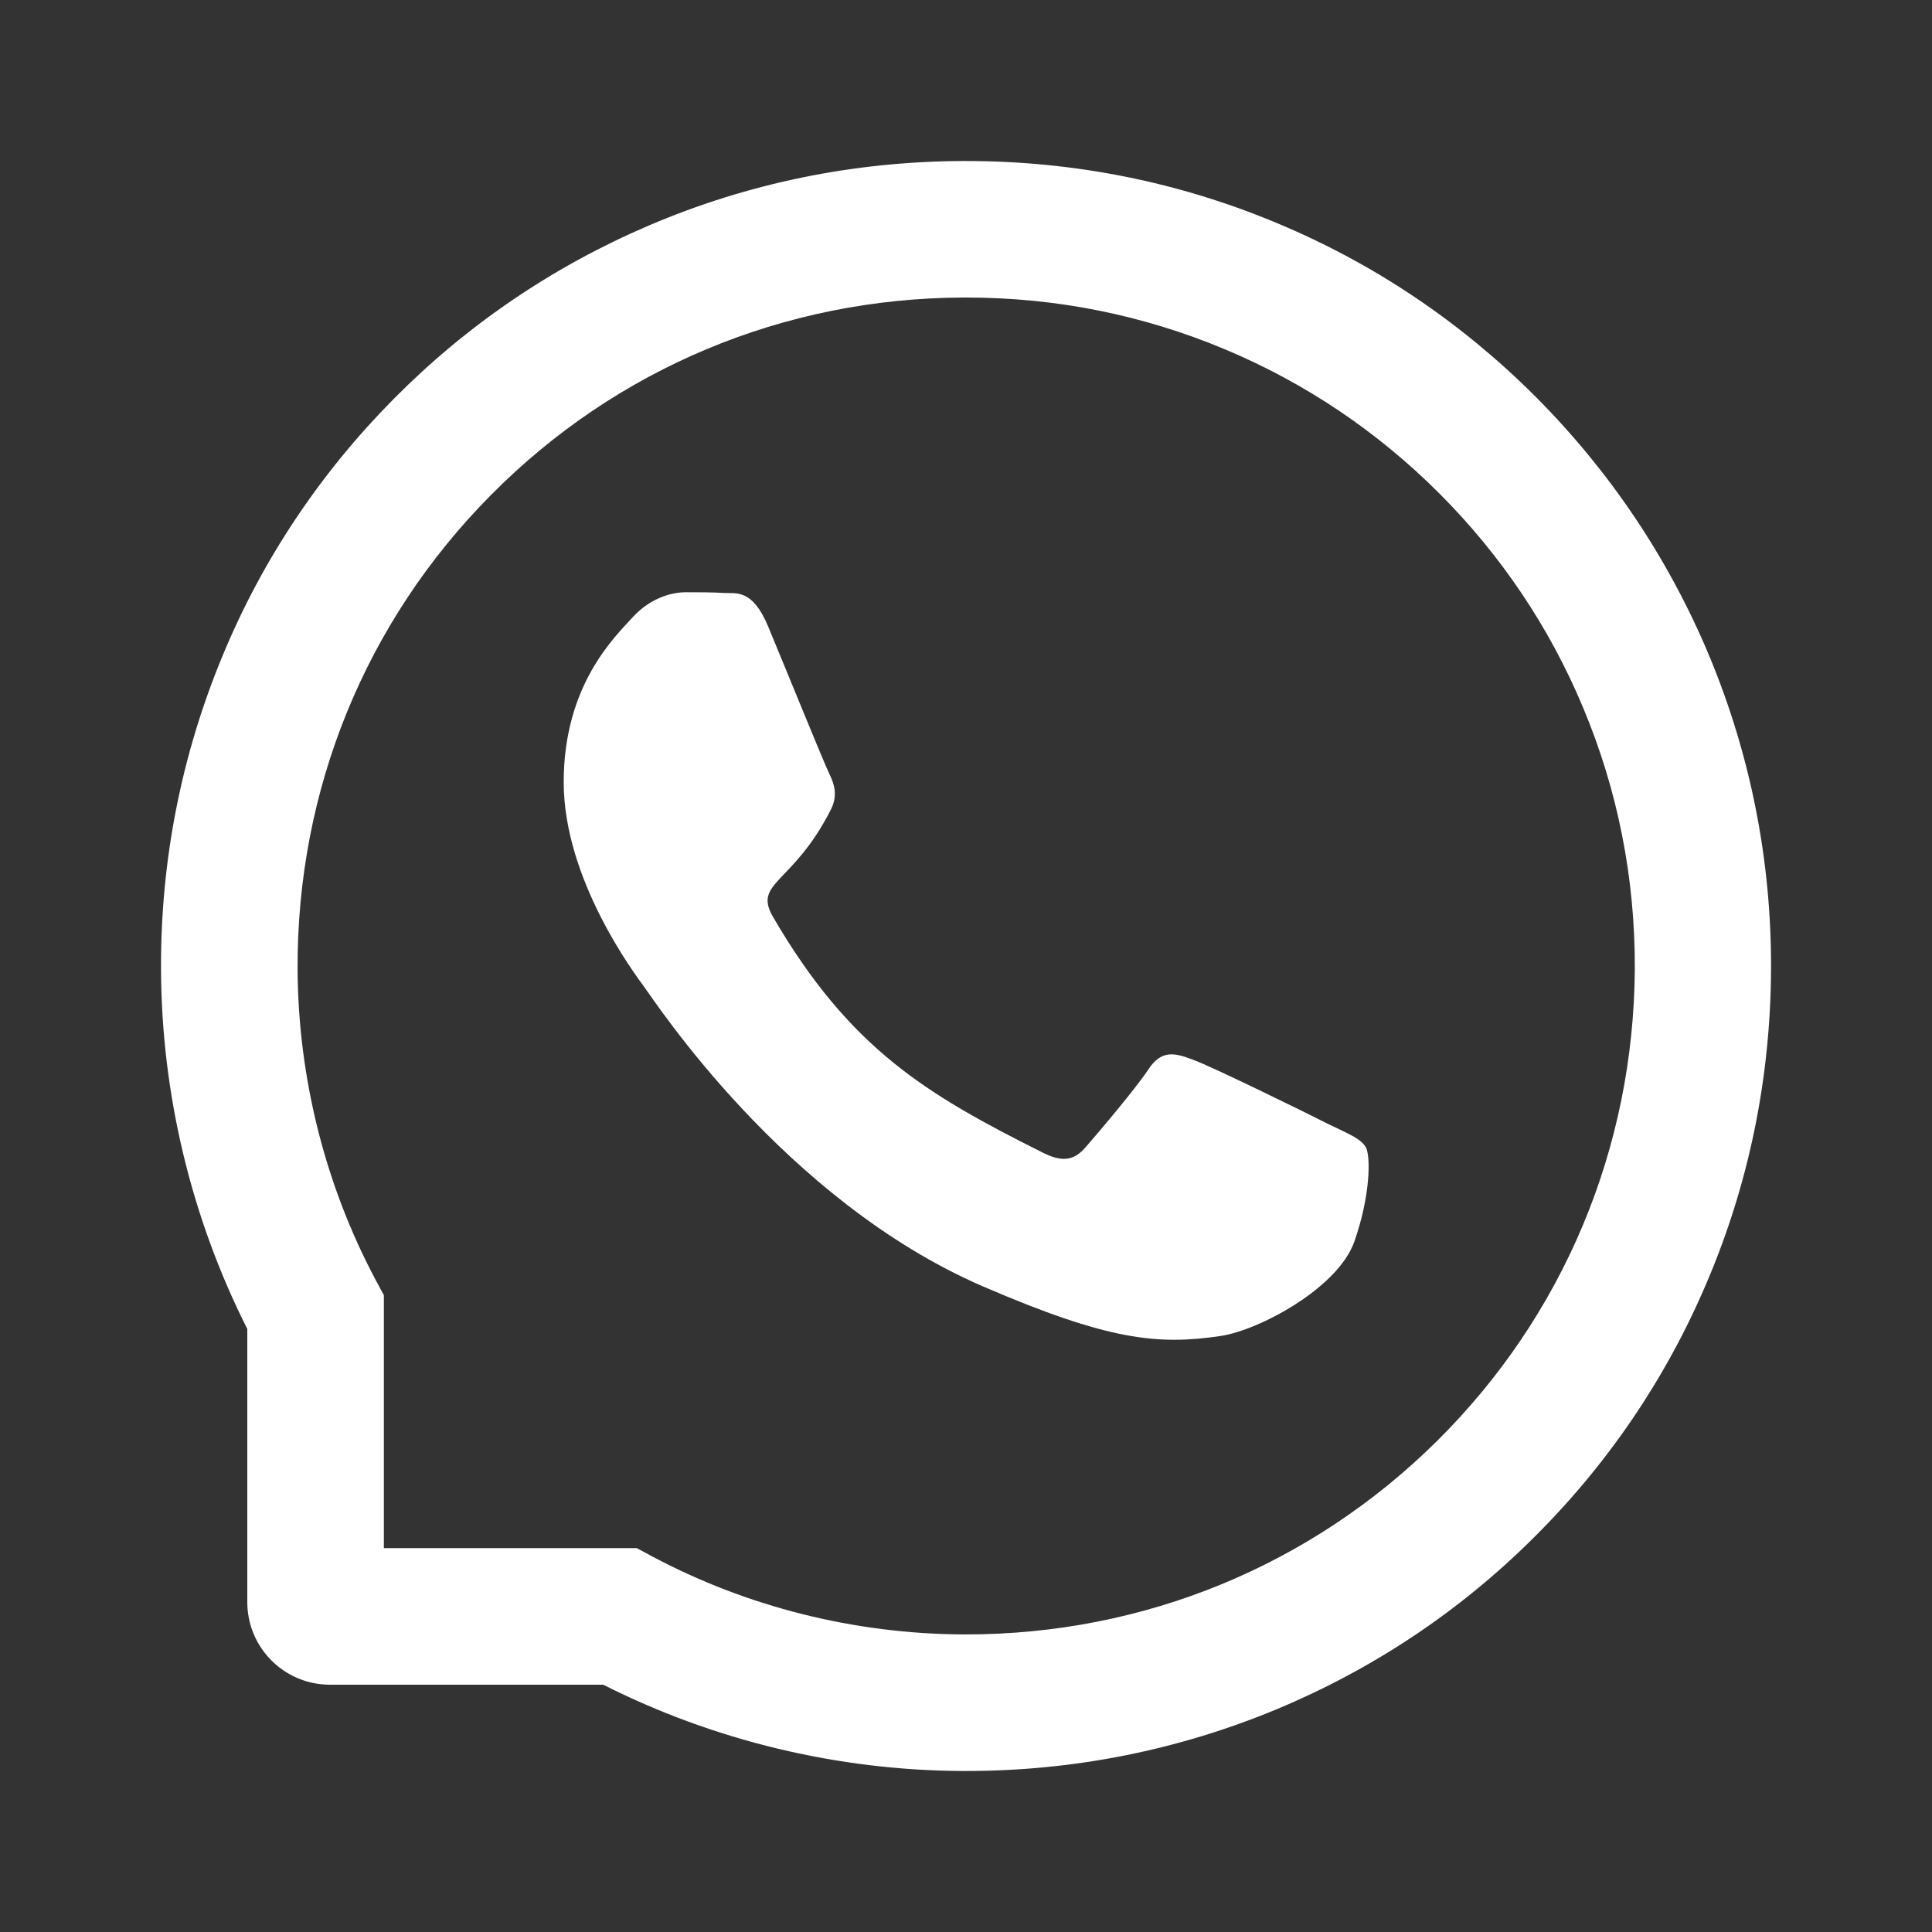 <svg width="35" height="35" viewBox="0 0 35 35" fill="none" xmlns="http://www.w3.org/2000/svg">
<rect x="0" y="0" width="35" height="35" fill="#333333" stroke="none"/>
<path d="M24.059 20.361C23.704 20.179 21.937 19.313 21.608 19.196C21.279 19.072 21.039 19.013 20.801 19.378C20.56 19.739 19.877 20.543 19.662 20.788C19.453 21.028 19.242 21.058 18.887 20.879C16.778 19.824 15.394 18.997 14.004 16.611C13.636 15.976 14.372 16.022 15.059 14.652C15.176 14.411 15.117 14.206 15.026 14.023C14.935 13.841 14.219 12.077 13.919 11.357C13.63 10.657 13.33 10.755 13.112 10.742C12.904 10.729 12.666 10.729 12.425 10.729C12.184 10.729 11.797 10.82 11.468 11.175C11.14 11.536 10.212 12.405 10.212 14.17C10.212 15.934 11.498 17.643 11.674 17.884C11.856 18.125 14.203 21.744 17.806 23.304C20.085 24.287 20.977 24.371 22.116 24.202C22.809 24.098 24.238 23.336 24.535 22.493C24.831 21.653 24.831 20.934 24.743 20.784C24.655 20.625 24.414 20.534 24.059 20.361Z" fill="white"/>
<path d="M30.951 11.849C30.215 10.101 29.16 8.532 27.816 7.184C26.472 5.84 24.903 4.782 23.151 4.049C21.361 3.297 19.46 2.917 17.5 2.917H17.435C15.463 2.926 13.552 3.317 11.755 4.085C10.02 4.827 8.464 5.882 7.133 7.226C5.801 8.571 4.756 10.133 4.034 11.875C3.285 13.678 2.907 15.595 2.917 17.568C2.927 19.827 3.467 22.07 4.48 24.075V29.023C4.48 29.85 5.15 30.52 5.977 30.52H10.928C12.933 31.533 15.176 32.073 17.435 32.083H17.504C19.453 32.083 21.345 31.705 23.125 30.966C24.867 30.24 26.433 29.199 27.774 27.867C29.118 26.536 30.176 24.98 30.915 23.245C31.683 21.448 32.074 19.537 32.084 17.565C32.093 15.582 31.709 13.659 30.951 11.849V11.849ZM26.032 26.106C23.75 28.365 20.723 29.609 17.5 29.609H17.445C15.482 29.599 13.532 29.111 11.81 28.193L11.537 28.046H6.954V23.463L6.807 23.19C5.889 21.468 5.401 19.518 5.391 17.555C5.378 14.31 6.618 11.263 8.894 8.968C11.166 6.673 14.203 5.403 17.448 5.39H17.504C19.131 5.39 20.71 5.706 22.198 6.331C23.649 6.94 24.951 7.816 26.071 8.935C27.188 10.052 28.067 11.357 28.675 12.809C29.307 14.313 29.623 15.908 29.616 17.555C29.596 20.797 28.324 23.834 26.032 26.106V26.106Z" fill="white"/>
</svg>

